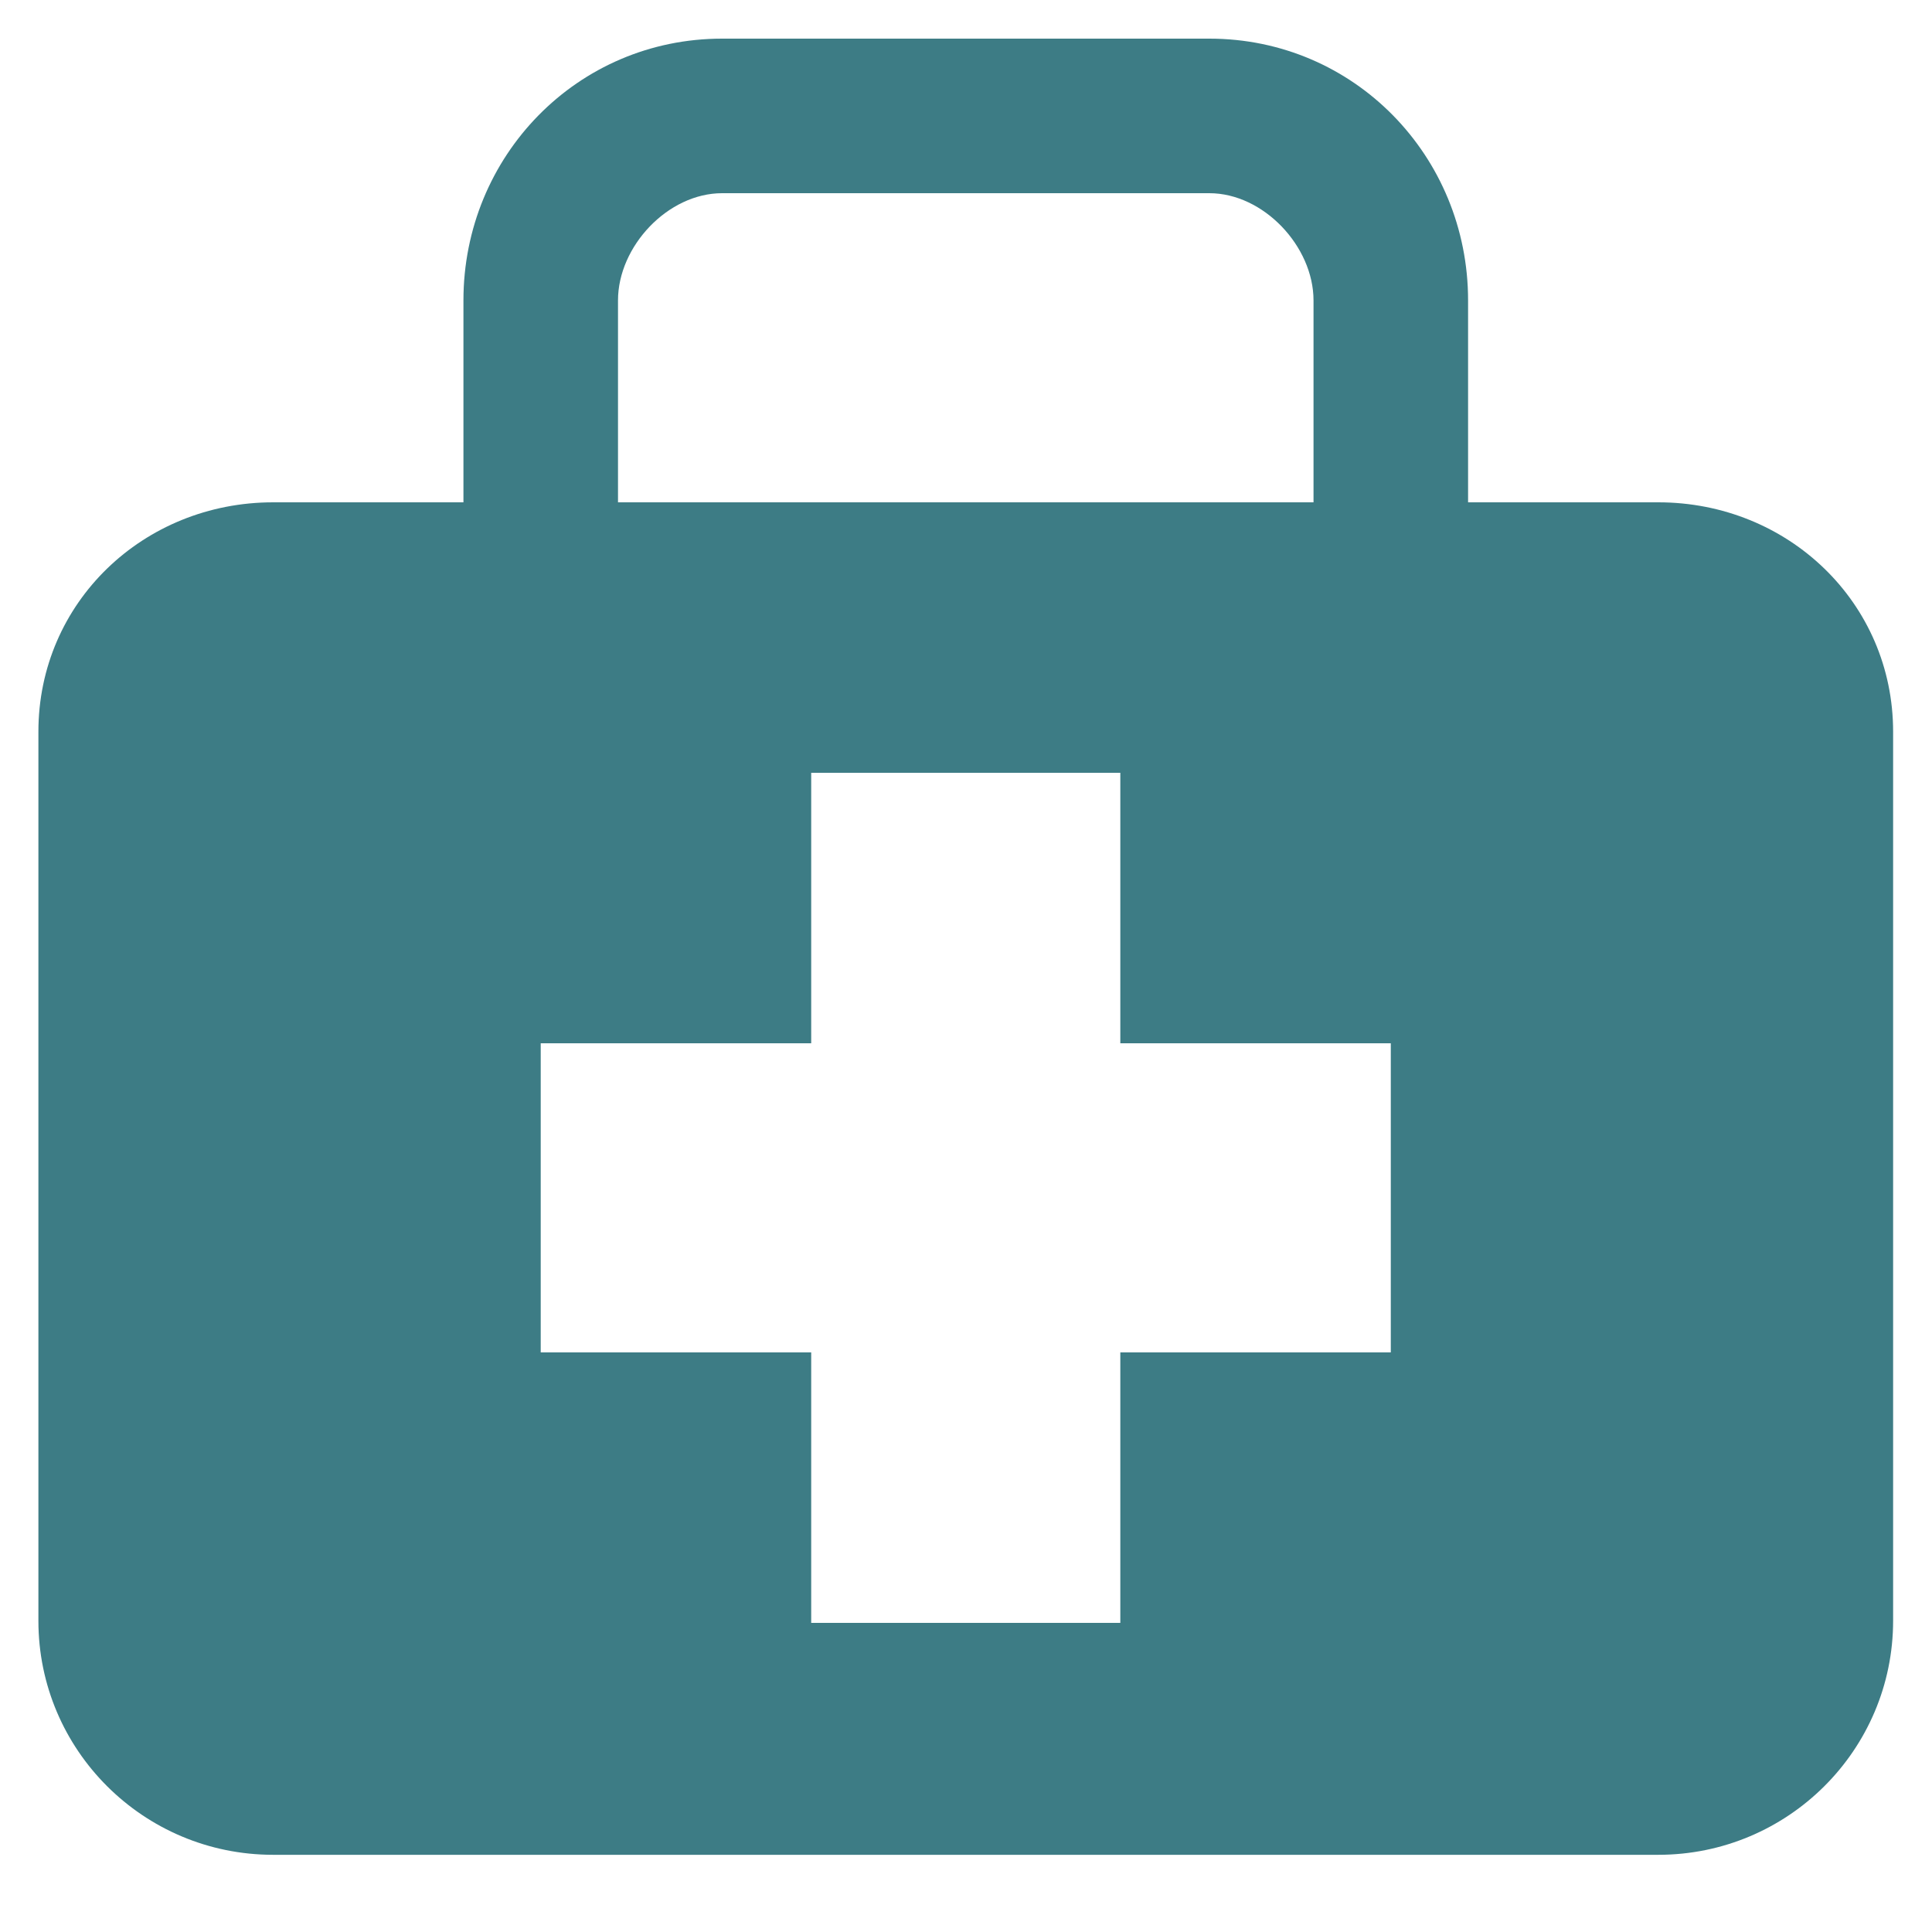 <svg width="24" height="24" viewBox="0 0 24 24" fill="none" xmlns="http://www.w3.org/2000/svg">
<g clip-path="url(#clip0_977_11163)">
<path d="M20.6 6.24H18.237V3.732C18.237 1.939 16.822 0.48 15.023 0.48H8.97C7.171 0.48 5.757 1.939 5.757 3.732V6.24H3.393C1.782 6.24 0.477 7.484 0.477 9.09V20.134C0.477 21.739 1.782 23.041 3.393 23.041H20.6C22.21 23.041 23.517 21.739 23.517 20.133V9.09C23.517 7.484 22.21 6.24 20.6 6.24ZM7.677 3.732C7.677 3.06 8.297 2.4 8.97 2.4H15.023C15.695 2.4 16.317 3.06 16.317 3.732V6.24H7.677V3.732ZM17.277 16.8H13.917V20.16H10.077V16.8H6.717V12.96H10.077V9.6H13.917V12.96H17.277V16.8Z" fill="#3D7C85"/>
</g>
<defs>
<clipPath id="clip0_977_11163">
<rect width="24" height="24" fill="white"/>
</clipPath>
</defs>
</svg>

